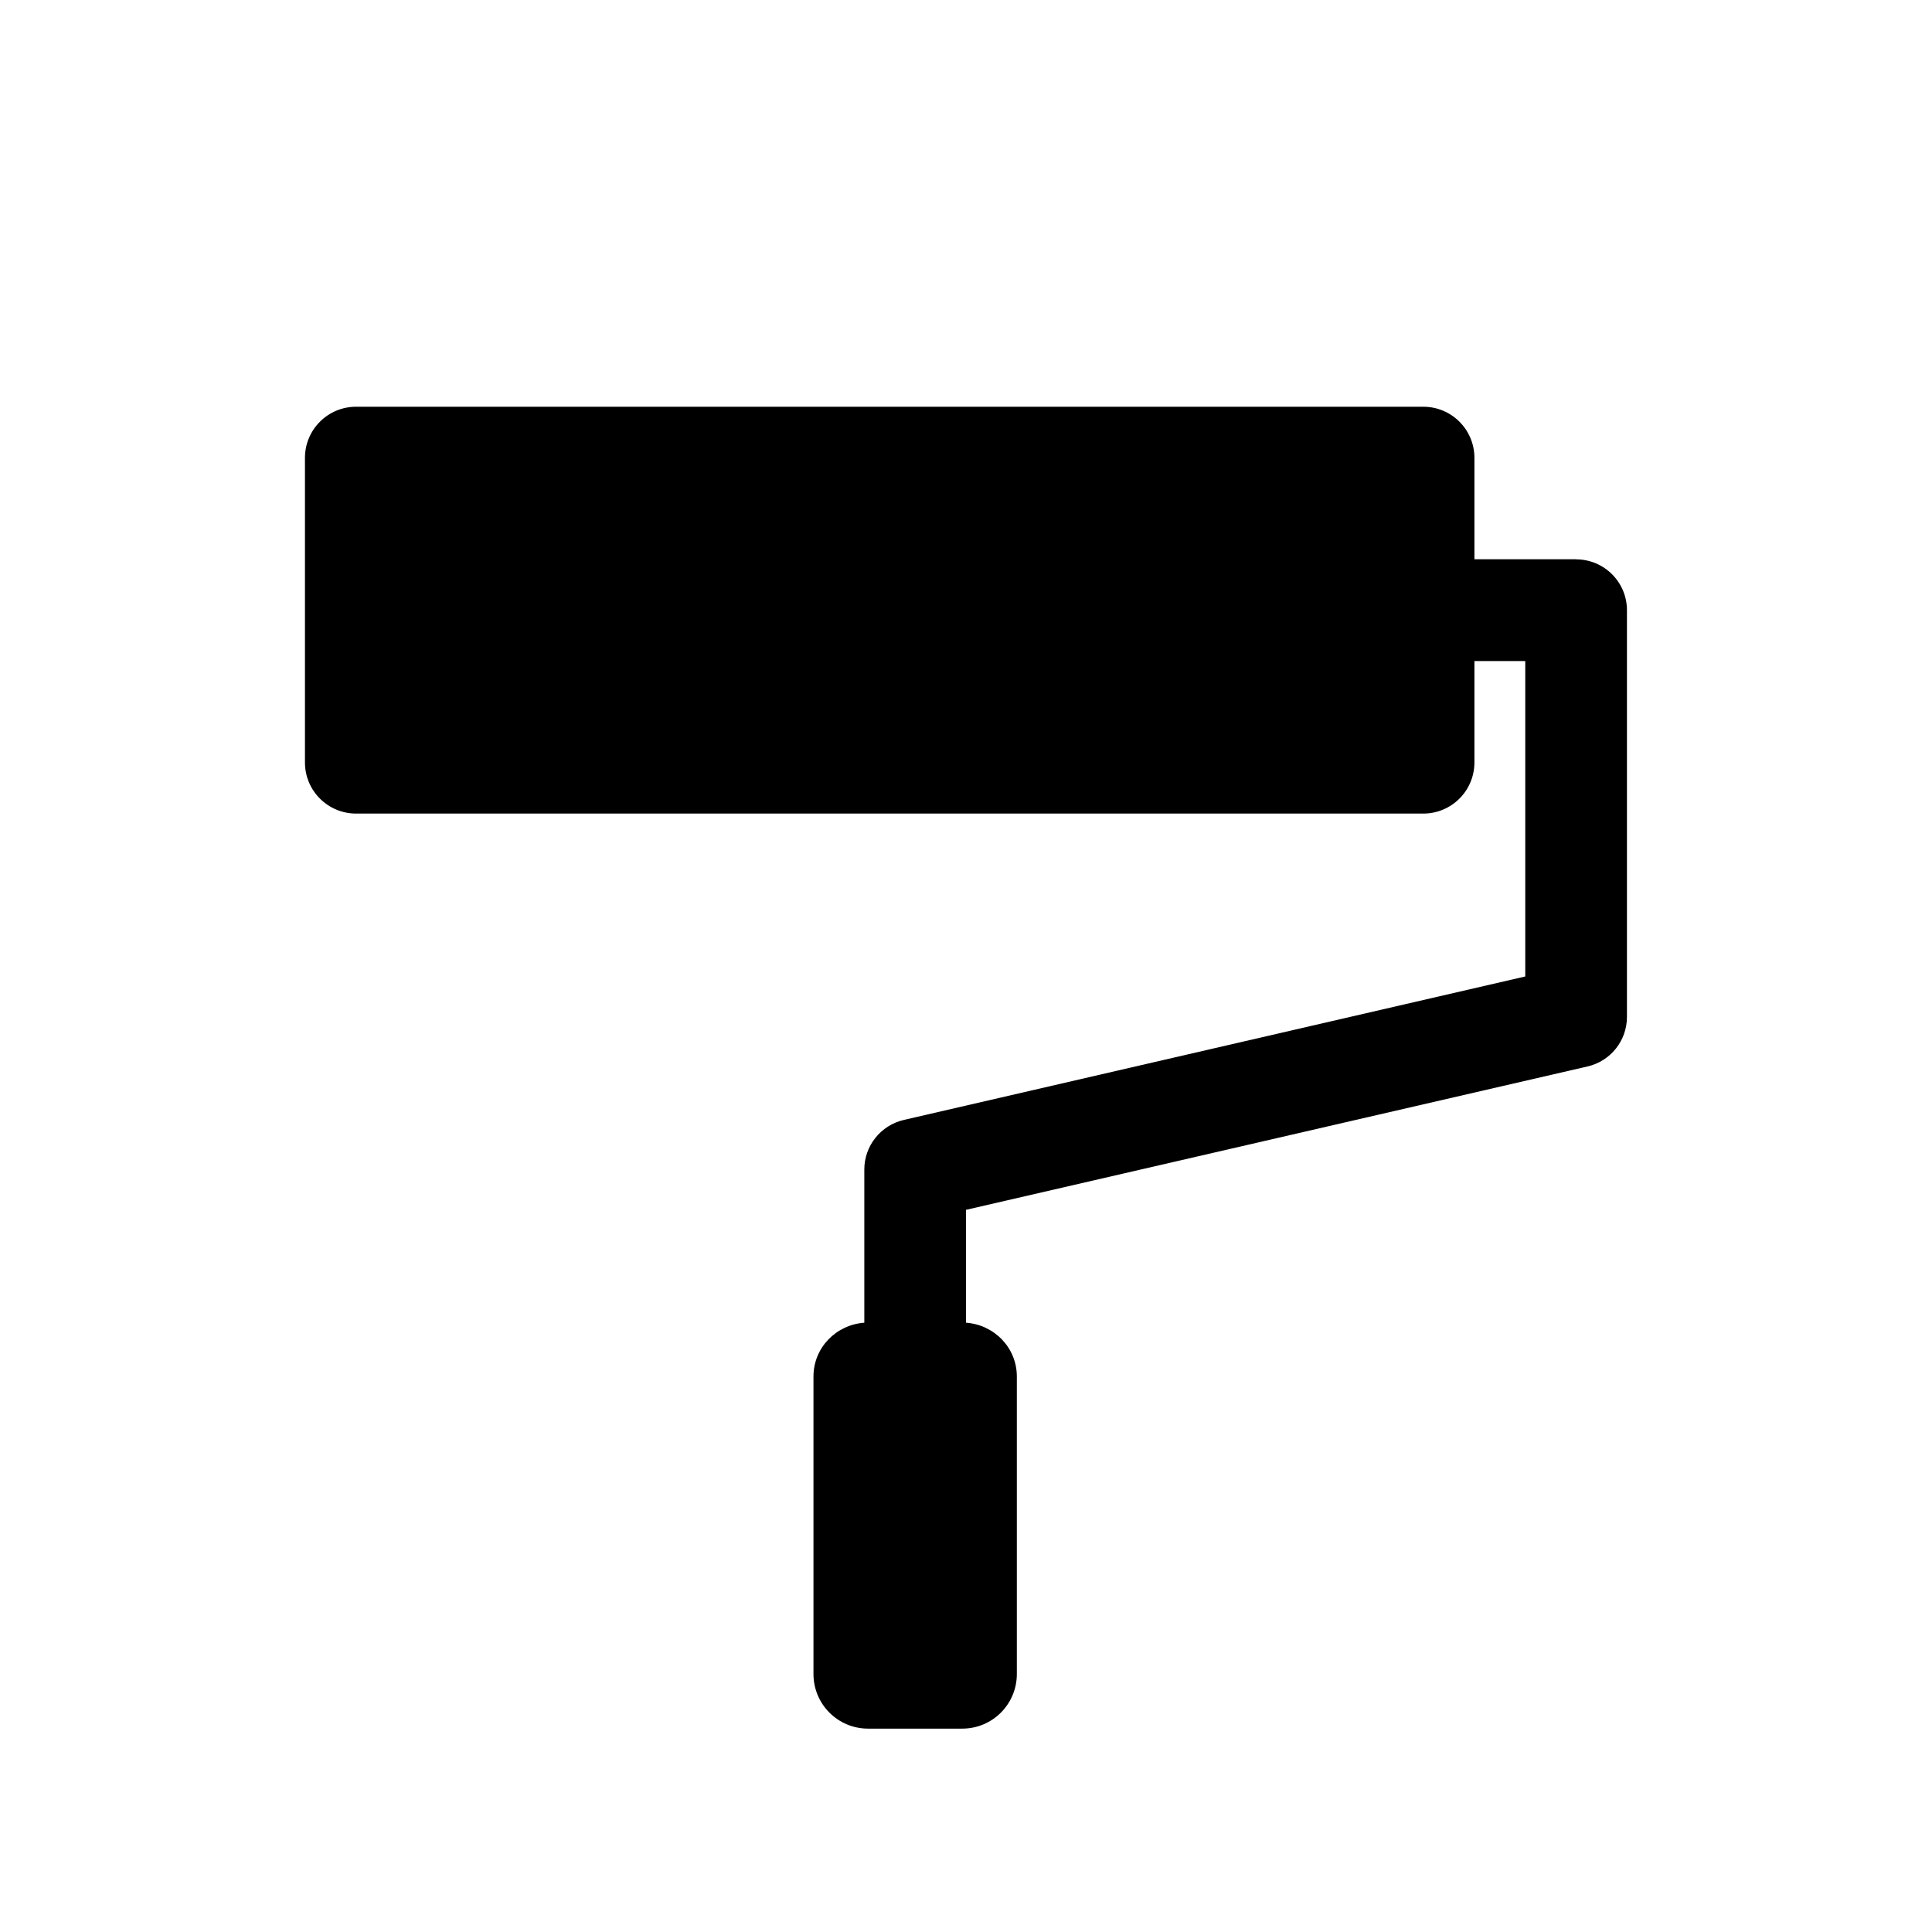 <svg xmlns="http://www.w3.org/2000/svg" viewBox="0 0 19 19" height="19" width="19"><title>paint.svg</title><rect fill="none" x="0" y="0" width="19" height="19"></rect><path fill="#000" transform="translate(2 2)" d="m13.5 3.5h-1v-.997c0-.278-.225-.503-.503-.503h-10.495c-.278 0-.503.225-.503.503v2.995c0 .278.225.503.503.503h10.495c.278 0 .503-.225.503-.503v-.997h.5v3.102l-6.112 1.411c-.227.053-.388.255-.388.487v1.507c-.278.02-.5.246-.5.529v2.926c0 .297.24.537.537.537h.926c.297 0 .537-.24.537-.537v-2.926c0-.283-.222-.509-.5-.529v-1.11l6.112-1.41c.227-.052.388-.254.388-.487v-4c0-.276-.224-.5-.5-.5z"></path></svg>